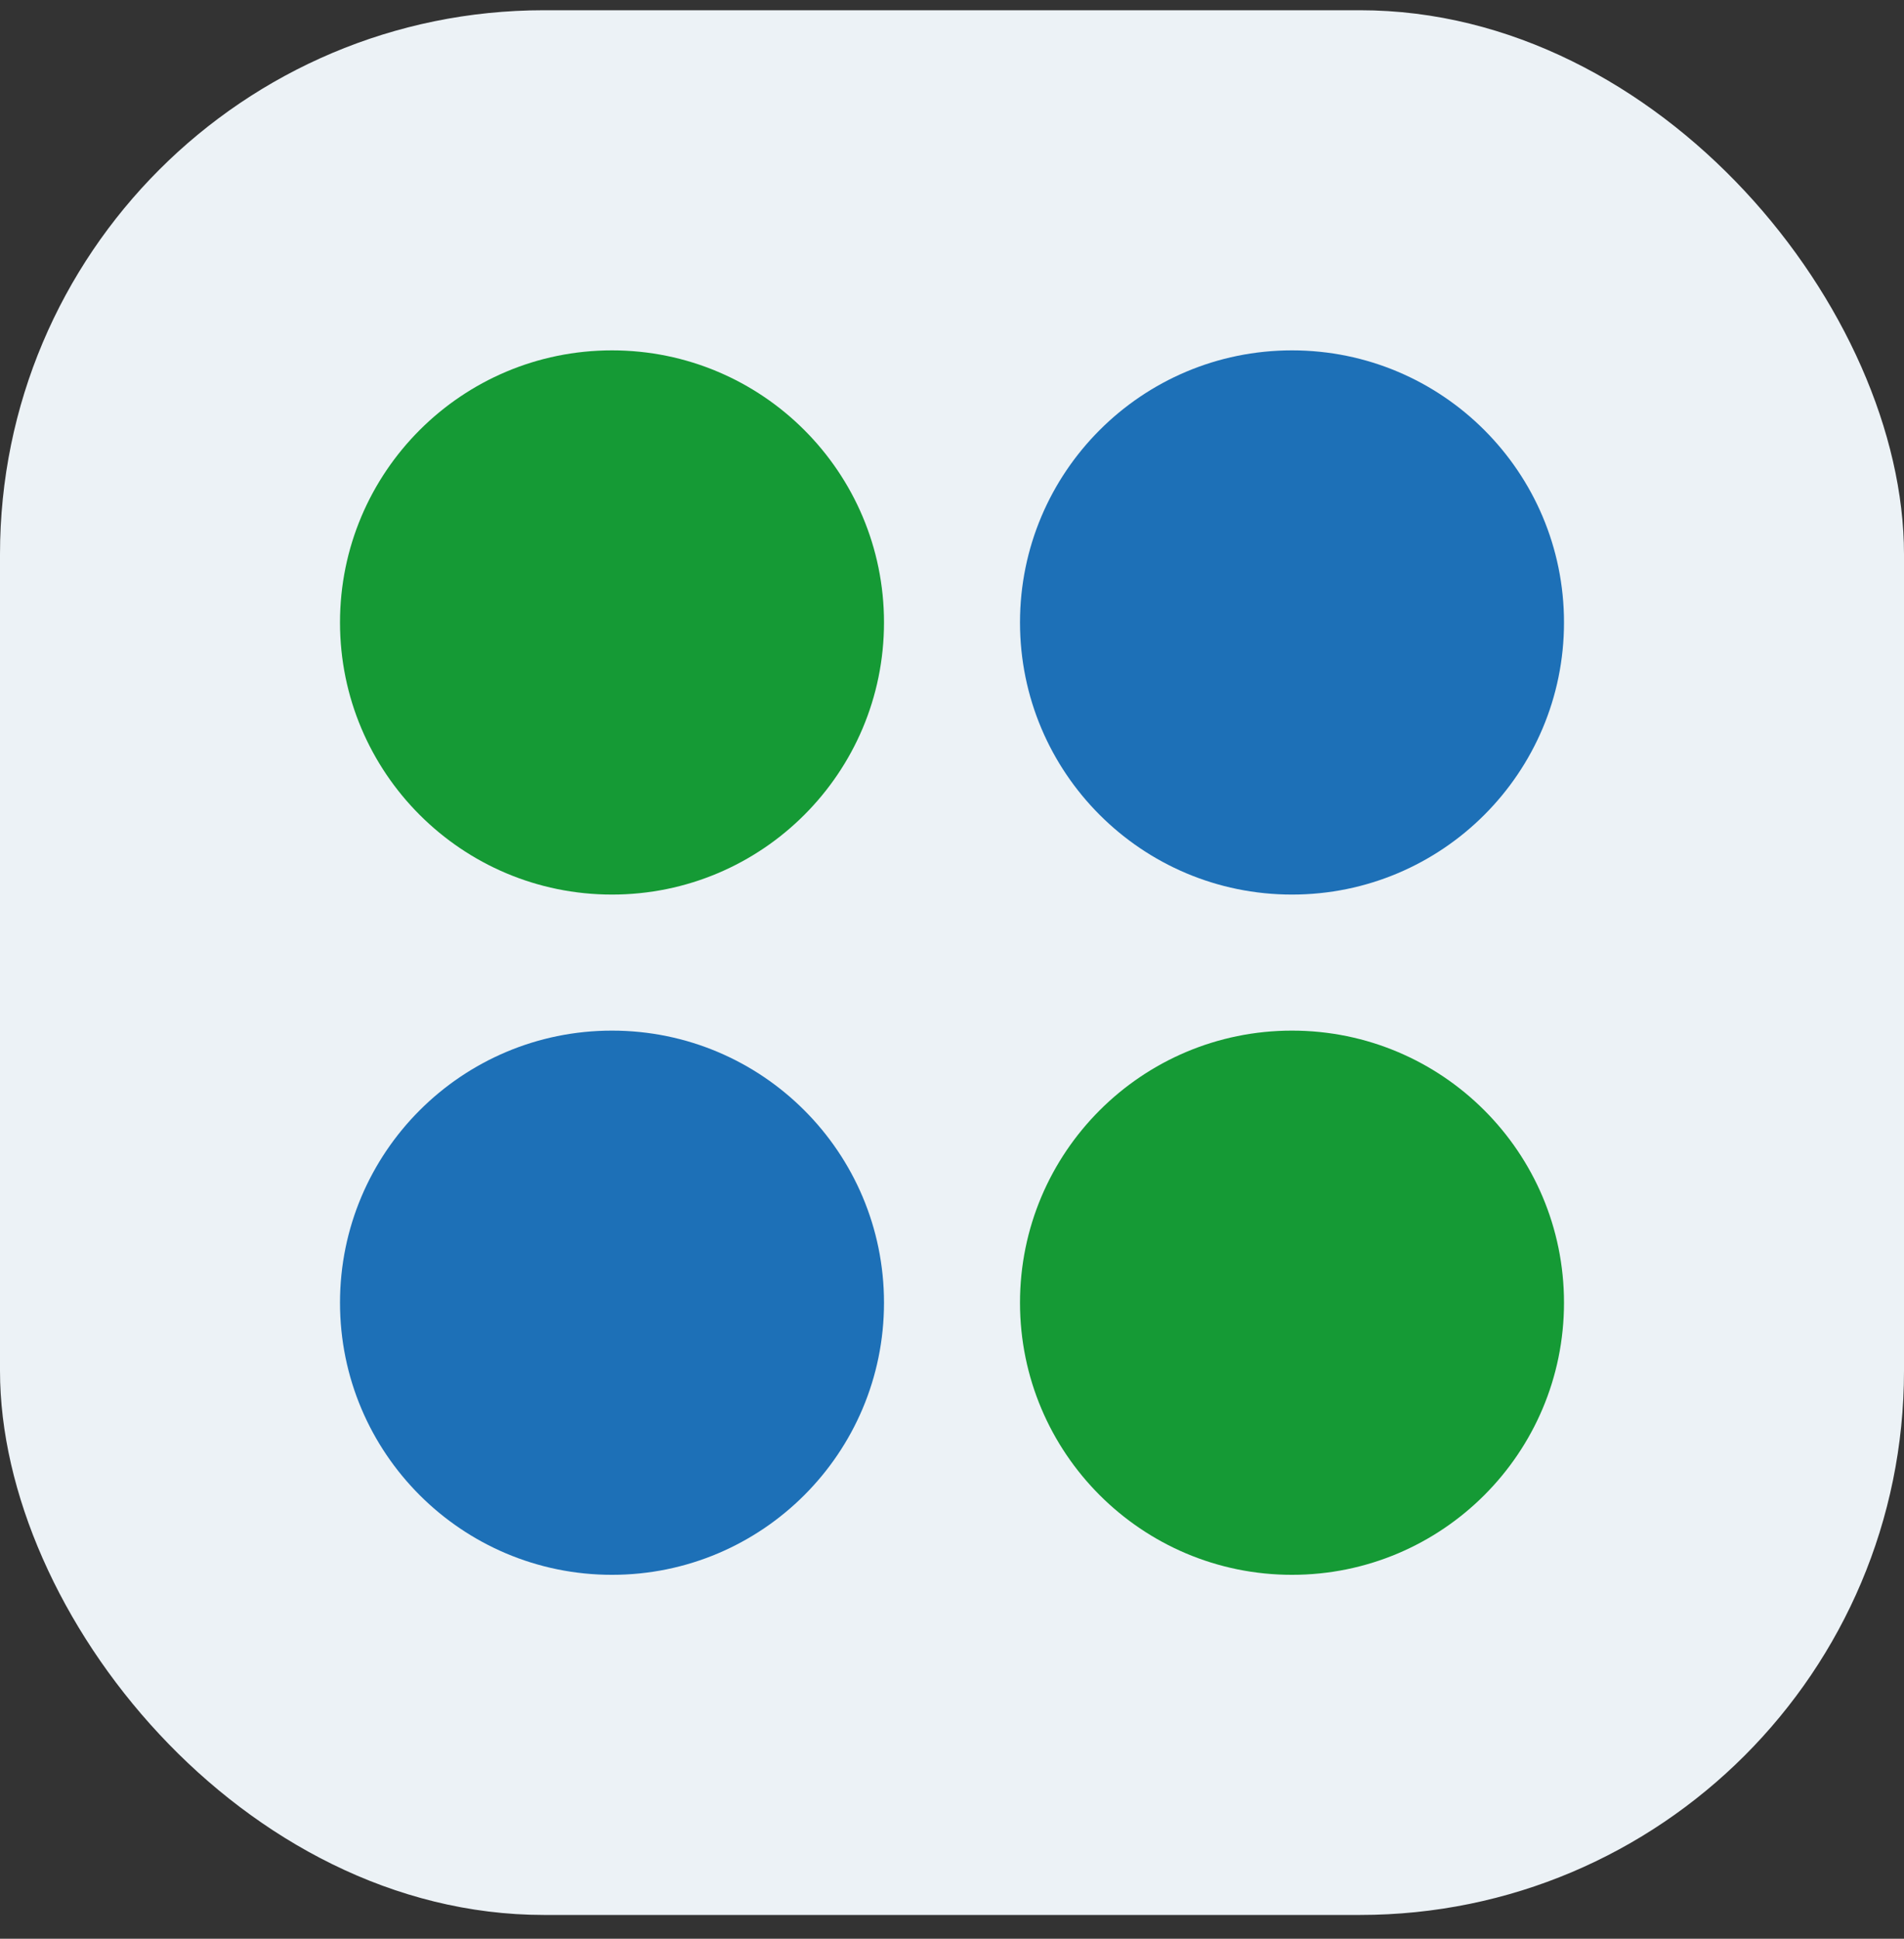 <svg width="56" height="57" viewBox="0 0 56 57" fill="none" xmlns="http://www.w3.org/2000/svg">
<rect x="0" y="0" width="56" height="57" fill="#333333" stroke="none"/>
<rect y="0.301" width="56" height="56" rx="16" fill="#ECF2F6"/>
<circle cx="18" cy="18.301" r="8" fill="#159A35"/>
<circle cx="18" cy="38.301" r="8" fill="#1D70B7"/>
<circle cx="38" cy="18.301" r="8" fill="#1D70B7"/>
<circle cx="38" cy="38.301" r="8" fill="#159A35"/>
</svg>
